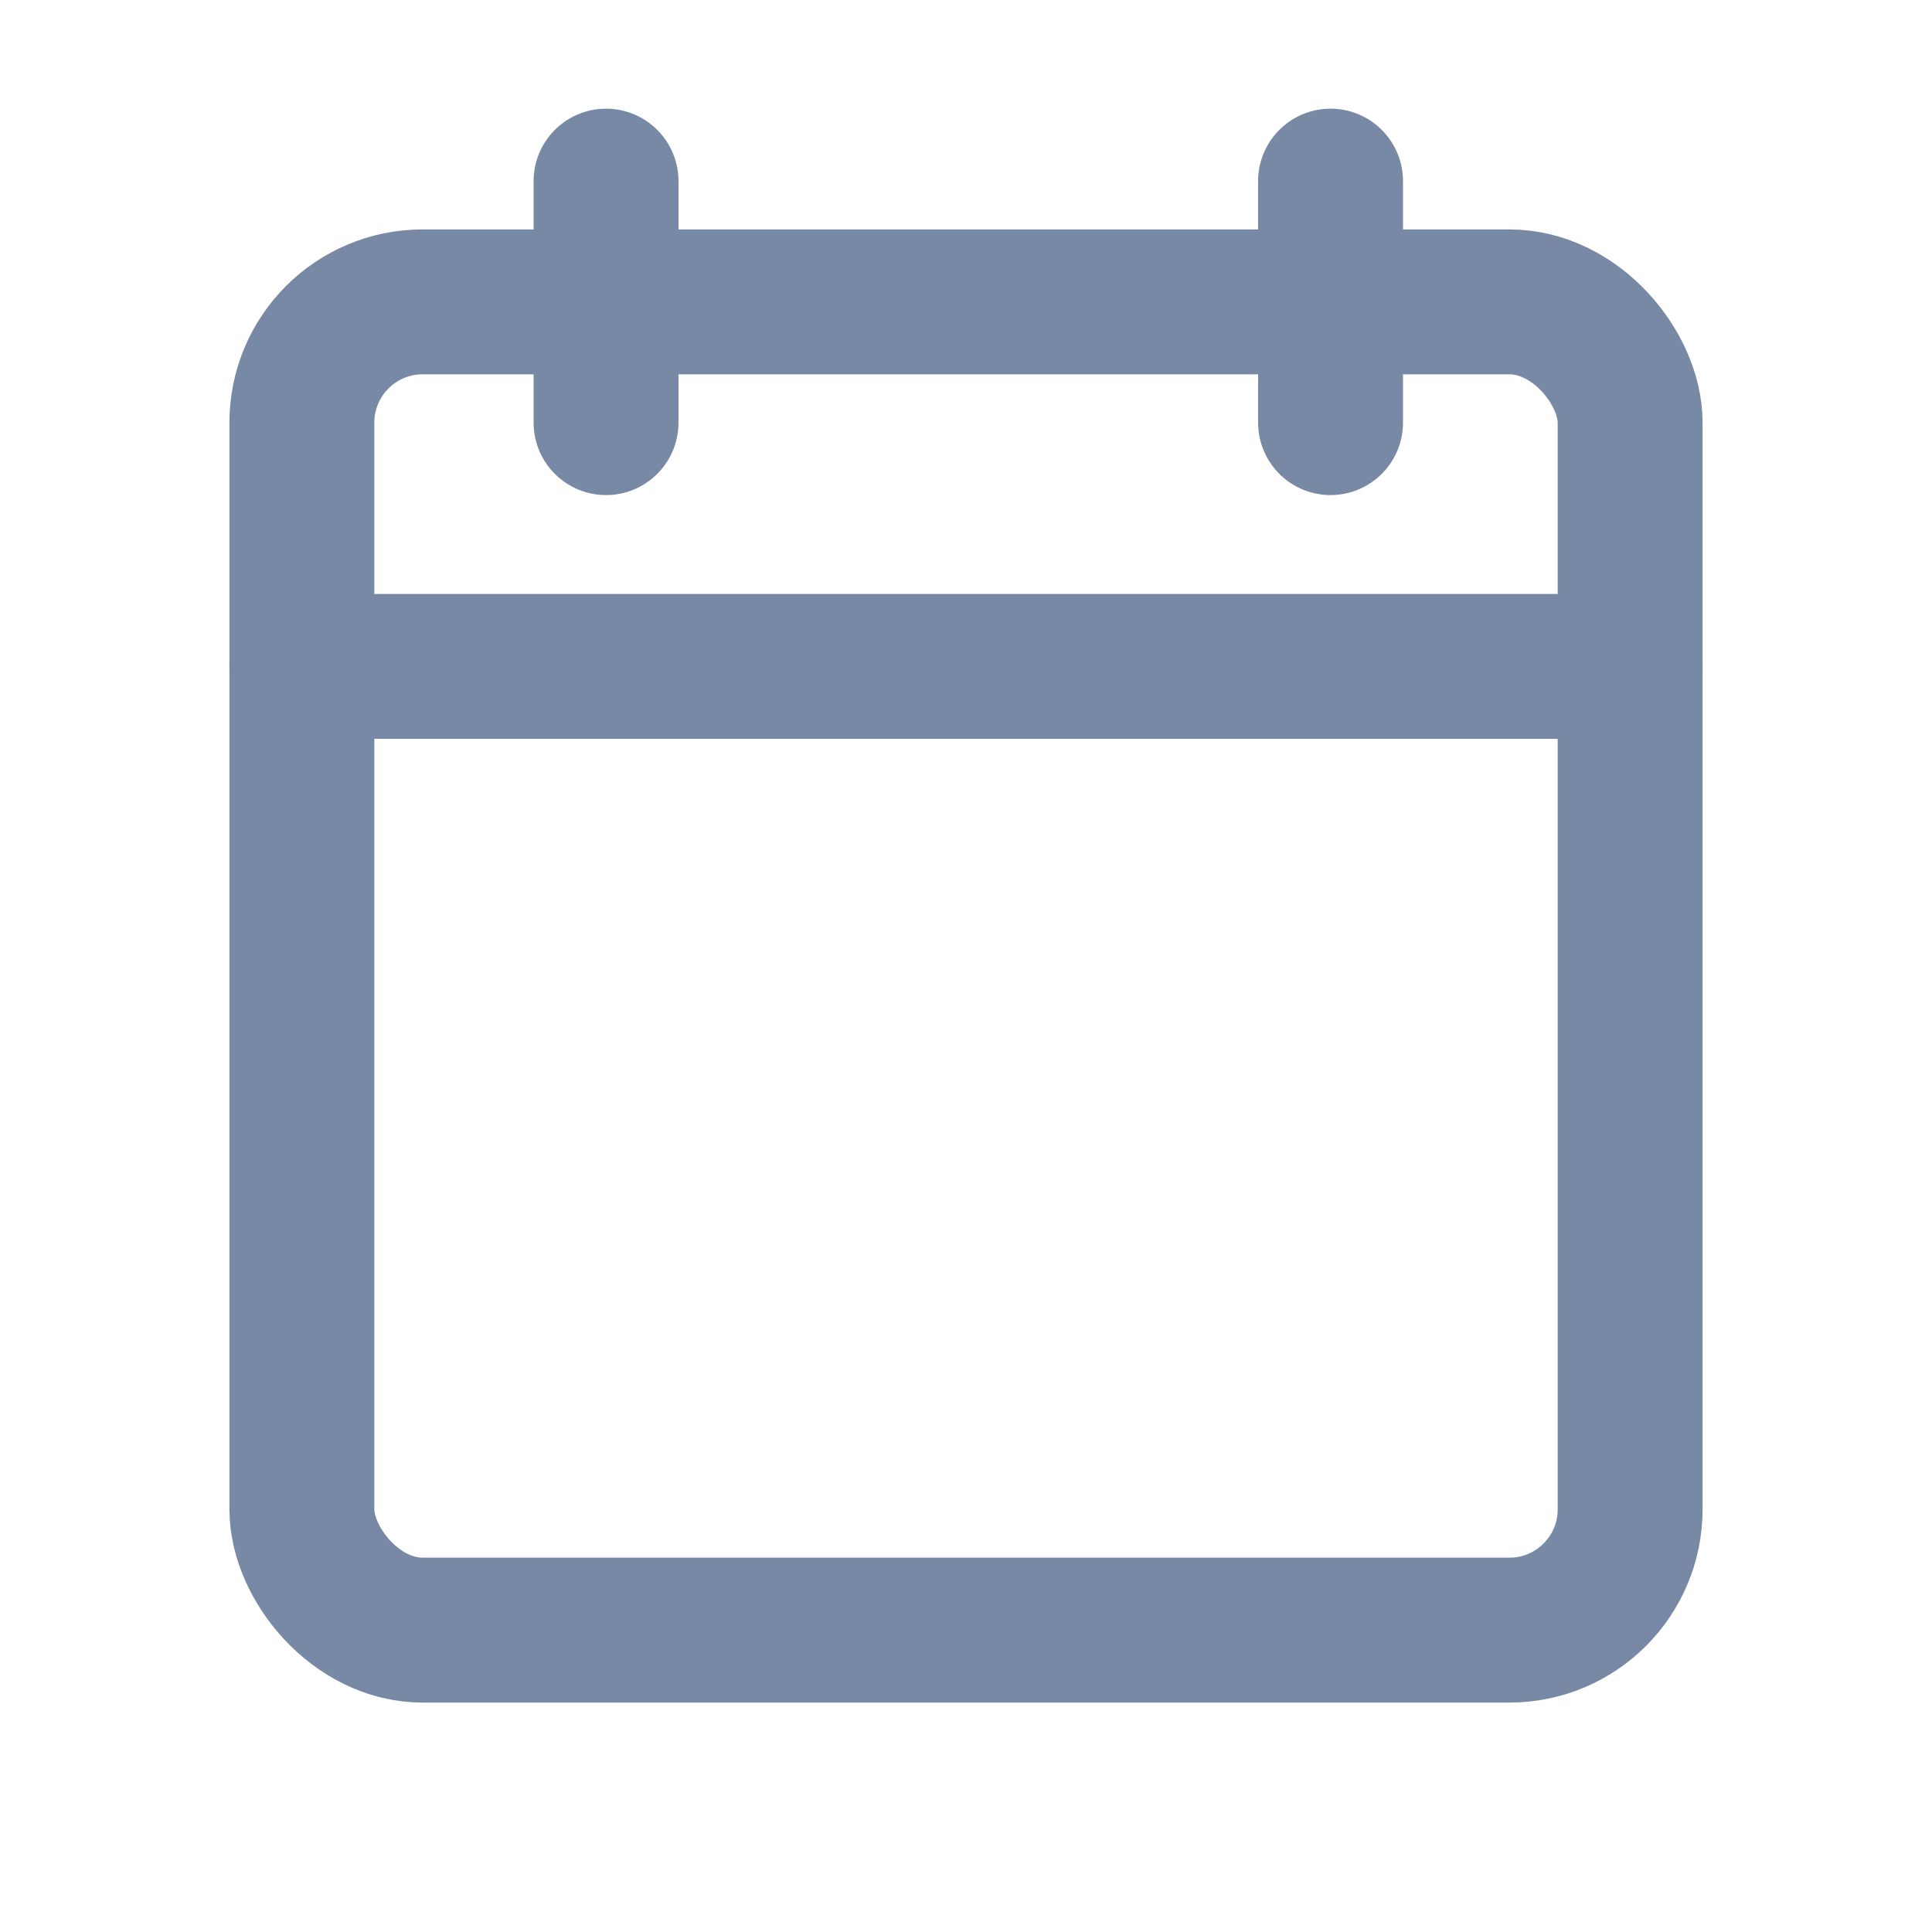 <svg width="16" height="16" viewBox="0 0 16 16" xmlns="http://www.w3.org/2000/svg">
    <g fill="none" fill-rule="evenodd">
        <path d="M0 0h16v16H0z"/>
        <rect stroke="#7889A6" stroke-width="1.2" stroke-linecap="round" stroke-linejoin="round" x="2.5" y="2.5" width="11" height="11" rx="1"/>
        <path stroke="#7889A6" stroke-width="1.2" stroke-linecap="round" stroke-linejoin="round" d="M11.019 1.5v2M5.019 1.5v2M2.5 5.519h11"/>
    </g>
</svg>
